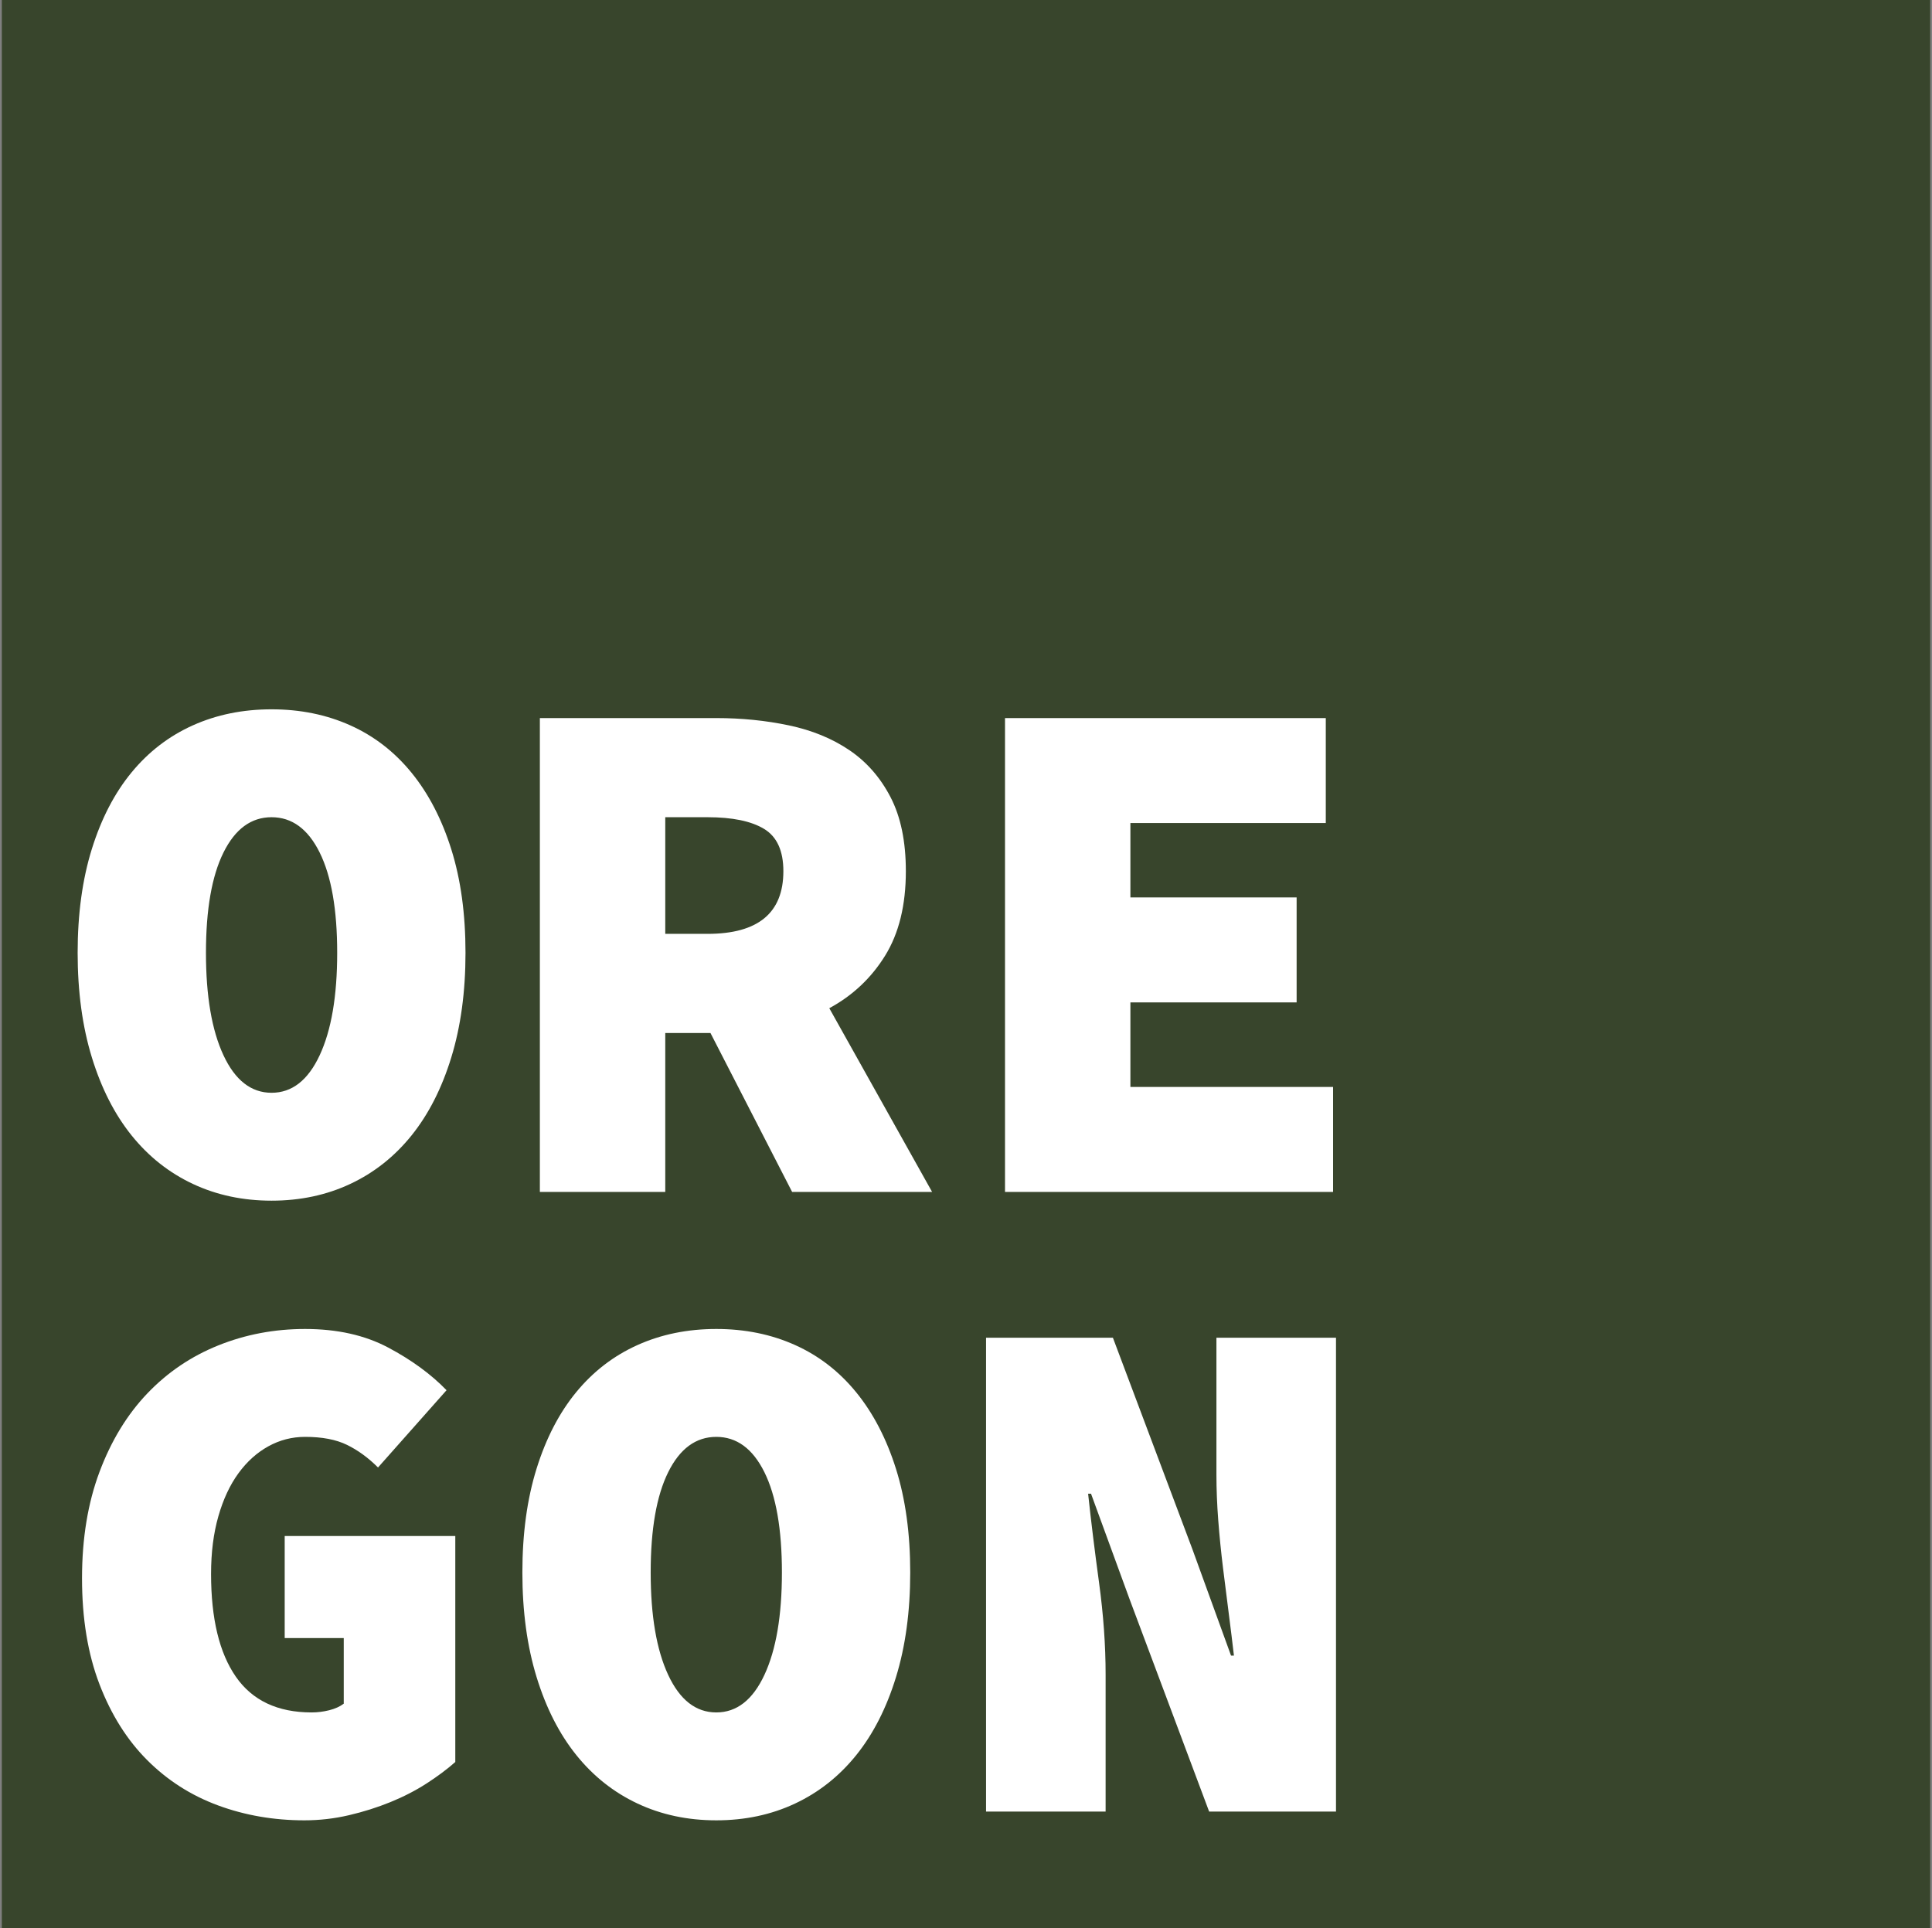<?xml version="1.0" encoding="UTF-8"?>
<svg width="530px" height="529px" viewBox="0 0 530 529" version="1.1" xmlns="http://www.w3.org/2000/svg" xmlns:xlink="http://www.w3.org/1999/xlink">
    <rect x="0" y="0" width="530" height="529" fill="#808080" stroke="none"/>
    <title>oregon</title>
    <g id="Page-1" stroke="none" stroke-width="1" fill="none" fill-rule="evenodd">
        <g id="spotify-covers-outlined" transform="translate(-677, -2467)">
            <g id="oregon" transform="translate(677.5, 2467)">
                <rect id="Rectangle" fill="#38452C" x="0" y="0" width="529" height="529"></rect>
                <path d="M74,329.4 C81.867,329.4 89.067,327.867 95.6,324.8 C102.133,321.733 107.733,317.3 112.4,311.5 C117.067,305.7 120.7,298.567 123.3,290.1 C125.9,281.633 127.2,272.067 127.2,261.4 C127.2,250.733 125.9,241.267 123.3,233 C120.7,224.733 117.067,217.733 112.4,212 C107.733,206.267 102.133,201.933 95.6,199 C89.067,196.067 81.867,194.6 74,194.6 C66.133,194.6 58.933,196.067 52.4,199 C45.867,201.933 40.267,206.233 35.6,211.9 C30.933,217.567 27.3,224.567 24.7,232.9 C22.1,241.233 20.8,250.733 20.8,261.4 C20.8,272.067 22.1,281.633 24.7,290.1 C27.3,298.567 30.933,305.7 35.6,311.5 C40.267,317.3 45.867,321.733 52.4,324.8 C58.933,327.867 66.133,329.4 74,329.4 Z M74,299.8 C68.4,299.8 64,296.367 60.8,289.5 C57.6,282.633 56,273.267 56,261.4 C56,249.533 57.6,240.367 60.8,233.9 C64,227.433 68.4,224.2 74,224.2 C79.6,224.2 84,227.433 87.2,233.9 C90.4,240.367 92,249.533 92,261.4 C92,273.267 90.4,282.633 87.2,289.5 C84,296.367 79.6,299.8 74,299.8 Z M182,327 L182,283.4 L194.4,283.4 L216.8,327 L255.2,327 L227,276.6 C233.4,273.133 238.5,268.333 242.3,262.2 C246.1,256.067 248,248.333 248,239 C248,230.867 246.6,224.1 243.8,218.7 C241,213.3 237.233,209 232.5,205.8 C227.767,202.6 222.233,200.333 215.9,199 C209.567,197.667 202.933,197 196,197 L196,197 L147.6,197 L147.6,327 L182,327 Z M193.6,256.2 L182,256.2 L182,224.2 L193.6,224.2 C200.4,224.2 205.567,225.267 209.1,227.4 C212.633,229.533 214.4,233.4 214.4,239 C214.4,250.467 207.467,256.2 193.6,256.2 L193.6,256.2 Z M365.2,327 L365.2,298.2 L309.6,298.2 L309.6,275 L355.2,275 L355.2,246.2 L309.6,246.2 L309.6,225.8 L363.2,225.8 L363.2,197 L275.2,197 L275.2,327 L365.2,327 Z M83,499.4 C87.133,499.4 91.2,498.933 95.2,498 C99.2,497.067 103,495.867 106.6,494.4 C110.2,492.933 113.5,491.233 116.5,489.3 C119.5,487.367 122.133,485.4 124.4,483.4 L124.4,483.4 L124.4,421.4 L77.6,421.4 L77.6,449.4 L93.8,449.4 L93.8,467.4 C92.733,468.2 91.4,468.8 89.8,469.2 C88.2,469.6 86.6,469.8 85,469.8 C75.667,469.8 68.733,466.533 64.2,460 C59.667,453.467 57.4,444.067 57.4,431.8 C57.4,425.933 58.067,420.667 59.4,416 C60.733,411.333 62.567,407.4 64.9,404.2 C67.233,401 69.967,398.533 73.1,396.8 C76.233,395.067 79.6,394.2 83.2,394.2 C87.867,394.2 91.7,394.933 94.7,396.4 C97.7,397.867 100.533,399.933 103.2,402.6 L103.2,402.6 L122,381.4 C117.733,377 112.4,373.1 106,369.7 C99.6,366.3 92,364.6 83.2,364.6 C74.8,364.6 66.867,366.1 59.4,369.1 C51.933,372.1 45.433,376.5 39.9,382.3 C34.367,388.1 30,395.267 26.8,403.8 C23.6,412.333 22,422.067 22,433 C22,444.067 23.6,453.767 26.8,462.1 C30,470.433 34.367,477.367 39.9,482.9 C45.433,488.433 51.9,492.567 59.3,495.3 C66.7,498.033 74.6,499.4 83,499.4 Z M196,499.4 C203.867,499.4 211.067,497.867 217.6,494.8 C224.133,491.733 229.733,487.3 234.4,481.5 C239.067,475.7 242.7,468.567 245.3,460.1 C247.9,451.633 249.2,442.067 249.2,431.4 C249.2,420.733 247.9,411.267 245.3,403 C242.7,394.733 239.067,387.733 234.4,382 C229.733,376.267 224.133,371.933 217.6,369 C211.067,366.067 203.867,364.6 196,364.6 C188.133,364.6 180.933,366.067 174.4,369 C167.867,371.933 162.267,376.233 157.6,381.9 C152.933,387.567 149.3,394.567 146.7,402.9 C144.1,411.233 142.8,420.733 142.8,431.4 C142.8,442.067 144.1,451.633 146.7,460.1 C149.3,468.567 152.933,475.7 157.6,481.5 C162.267,487.3 167.867,491.733 174.4,494.8 C180.933,497.867 188.133,499.4 196,499.4 Z M196,469.8 C190.4,469.8 186,466.367 182.8,459.5 C179.6,452.633 178,443.267 178,431.4 C178,419.533 179.6,410.367 182.8,403.9 C186,397.433 190.4,394.2 196,394.2 C201.6,394.2 206,397.433 209.2,403.9 C212.4,410.367 214,419.533 214,431.4 C214,443.267 212.4,452.633 209.2,459.5 C206,466.367 201.6,469.8 196,469.8 Z M302.8,497 L302.8,459.4 C302.8,451.4 302.2,443 301,434.2 C299.8,425.4 298.8,417.267 298,409.8 L298,409.8 L298.8,409.8 L309.4,438.8 L331.2,497 L366,497 L366,367 L333.2,367 L333.2,404.6 C333.2,408.6 333.367,412.767 333.7,417.1 C334.033,421.433 334.467,425.767 335,430.1 C335.533,434.433 336.067,438.667 336.6,442.8 C337.133,446.933 337.6,450.733 338,454.2 L338,454.2 L337.2,454.2 L326.6,425 L304.8,367 L270,367 L270,497 L302.8,497 Z" id="OREGON" fill="#FFFFFF" fill-rule="nonzero"></path>
            </g>
        </g>
    </g>
</svg>
